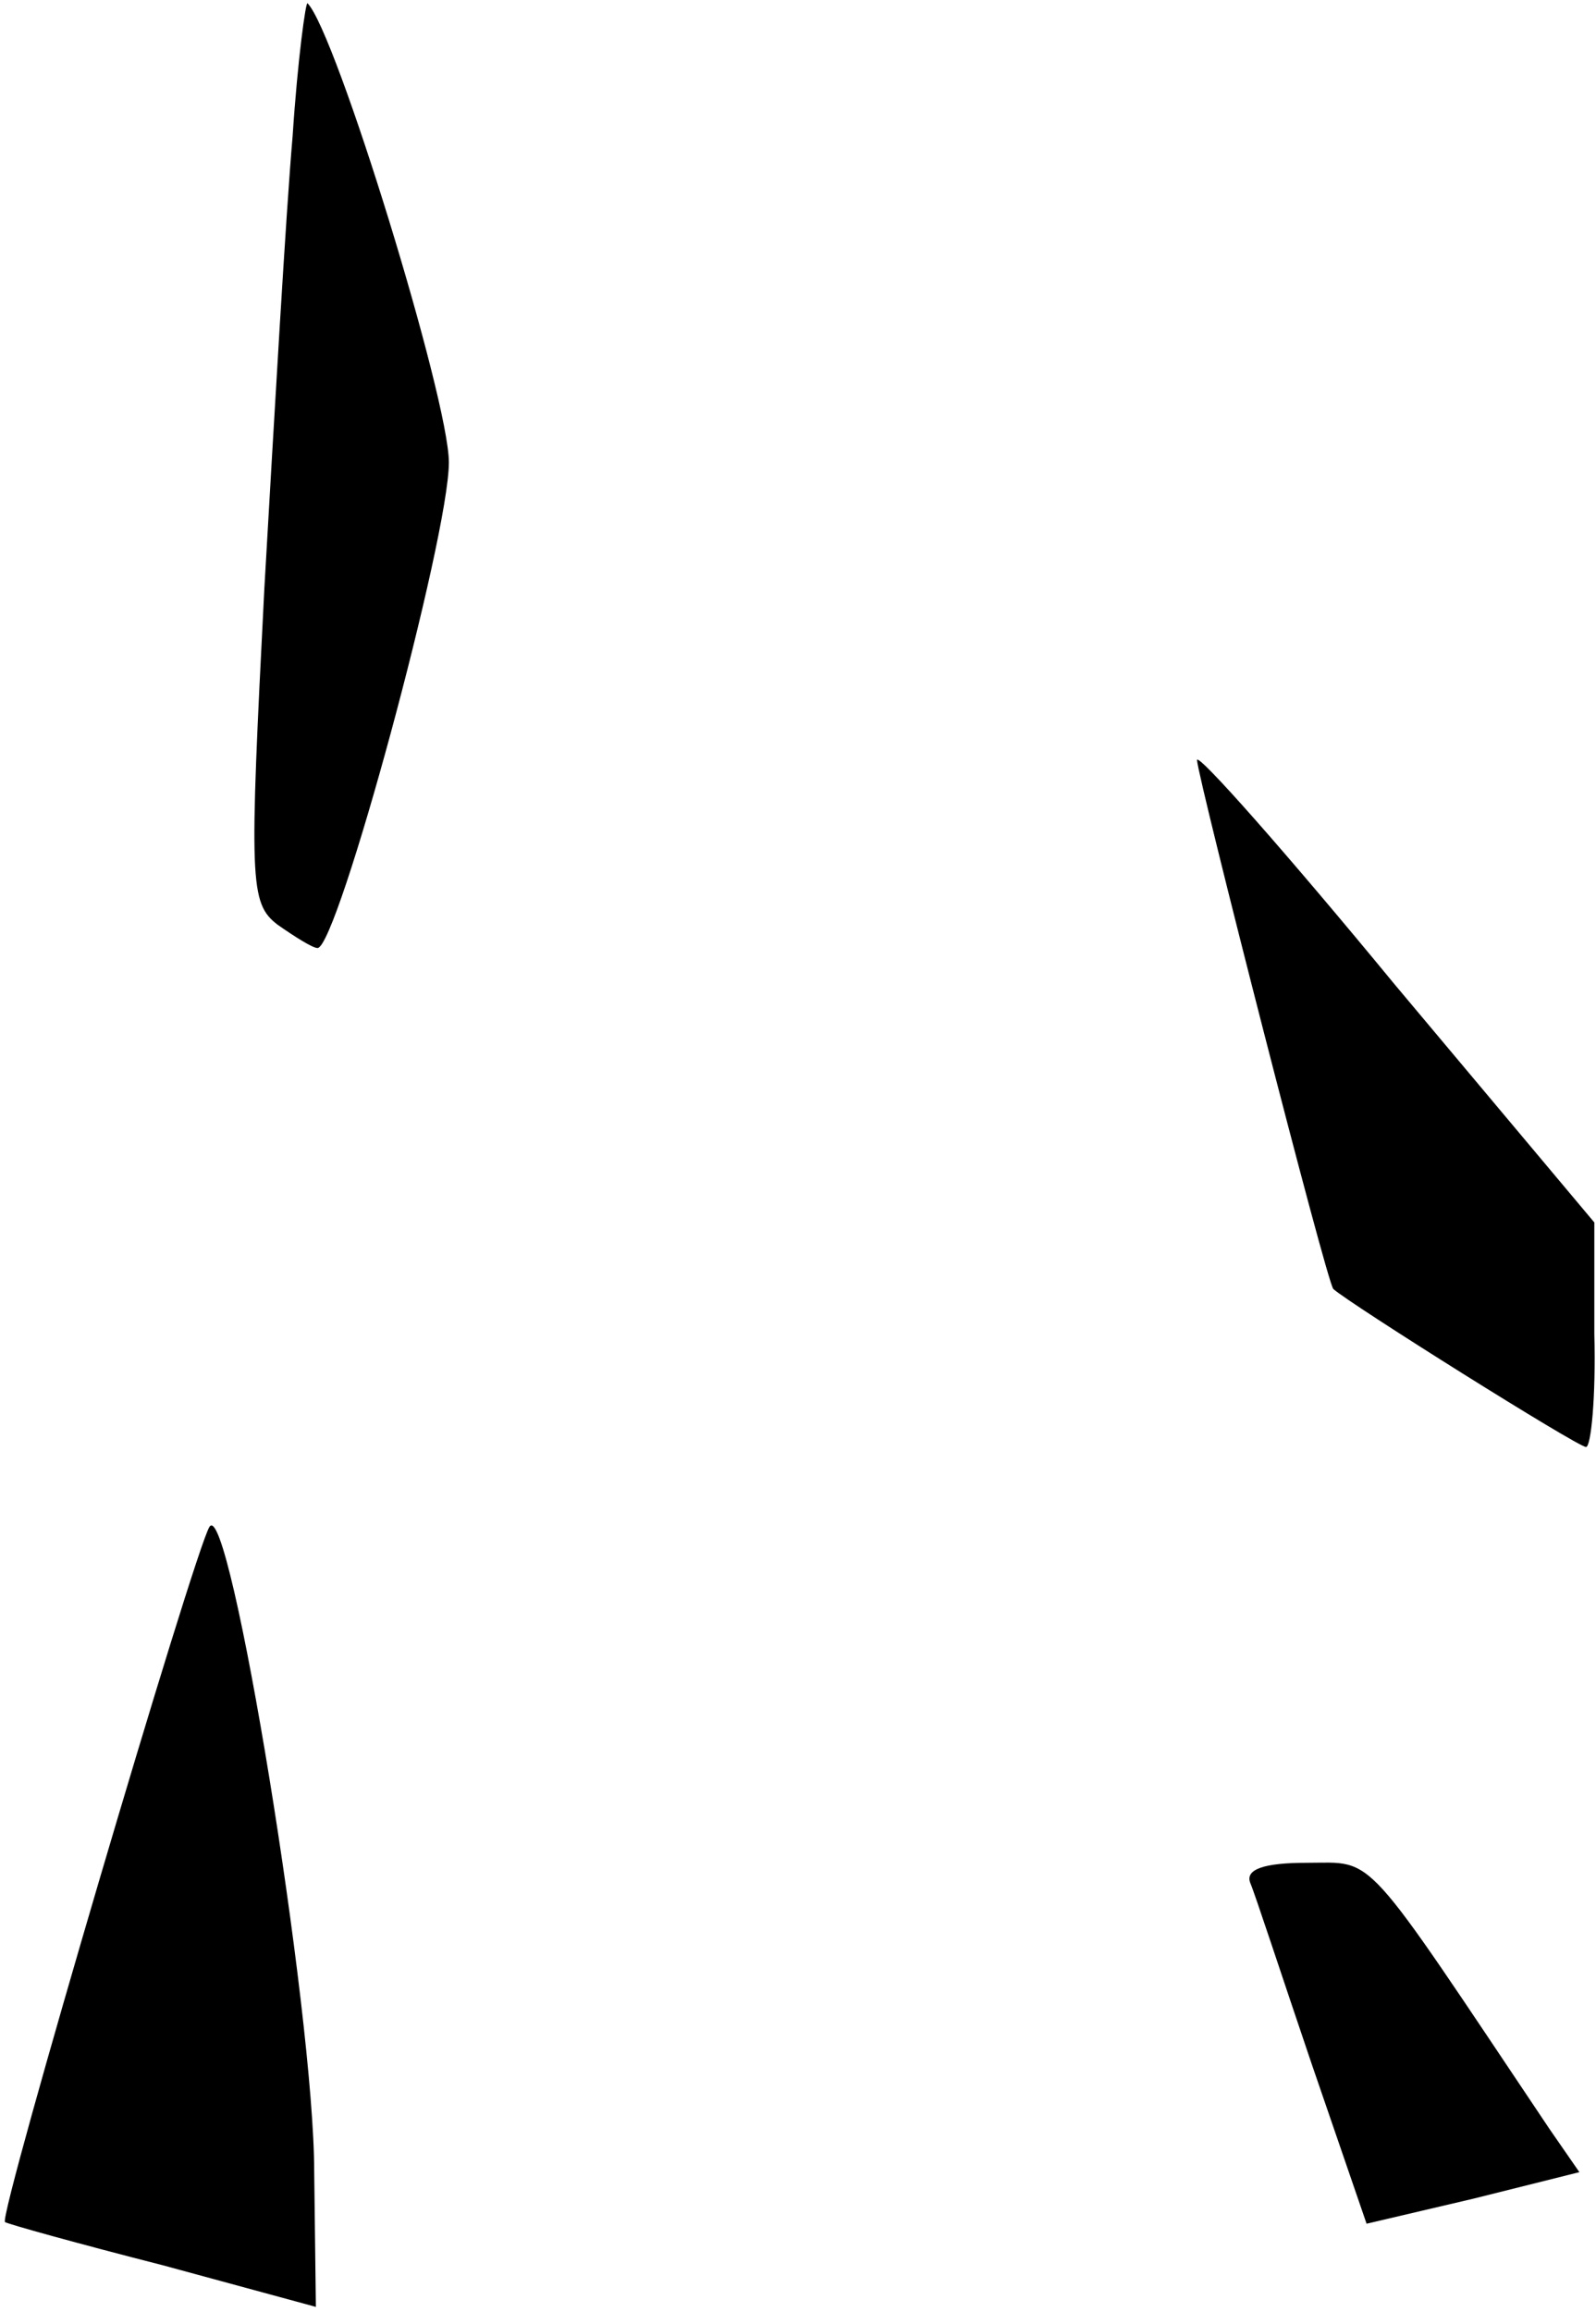 <?xml version="1.0" standalone="no"?>
<!DOCTYPE svg PUBLIC "-//W3C//DTD SVG 20010904//EN"
 "http://www.w3.org/TR/2001/REC-SVG-20010904/DTD/svg10.dtd">
<svg version="1.0" xmlns="http://www.w3.org/2000/svg"
 width="96pt" height="139pt" viewBox="0 0 96 139"
 preserveAspectRatio="xMidYMid meet">
<g transform="translate(0,139) scale(0.1,-0.1)"
fill="#000000" stroke="none">
<path fill="#000000" stroke="none" d="M176 1308 c-4 -46 -11 -168 -17 -272
-9 -176 -9 -189 8 -202 10 -7 21 -14 24 -14 12 0 79 247 79 292 0 38 -68 259
-85 276 -1 2 -6 -34 -9 -80z"/>
<path fill="#000000" stroke="none" d="M720 933 c1 -13 78 -314 82 -318 10 -9
147 -95 152 -95 3 0 6 30 5 68 l0 67 -120 143 c-65 79 -119 140 -119 135z"/>
<path fill="#000000" stroke="none" d="M126 472 c-9 -14 -127 -414 -123 -418
1 -1 44 -13 95 -26 l92 -25 -1 81 c0 96 -51 407 -63 388z"/>
<path fill="#000000" stroke="none" d="M752 258 c3 -7 19 -56 37 -109 l33 -96
64 15 64 16 -18 26 c-114 170 -104 160 -146 160 -26 0 -37 -4 -34 -12z"/>
</g>
</svg>
